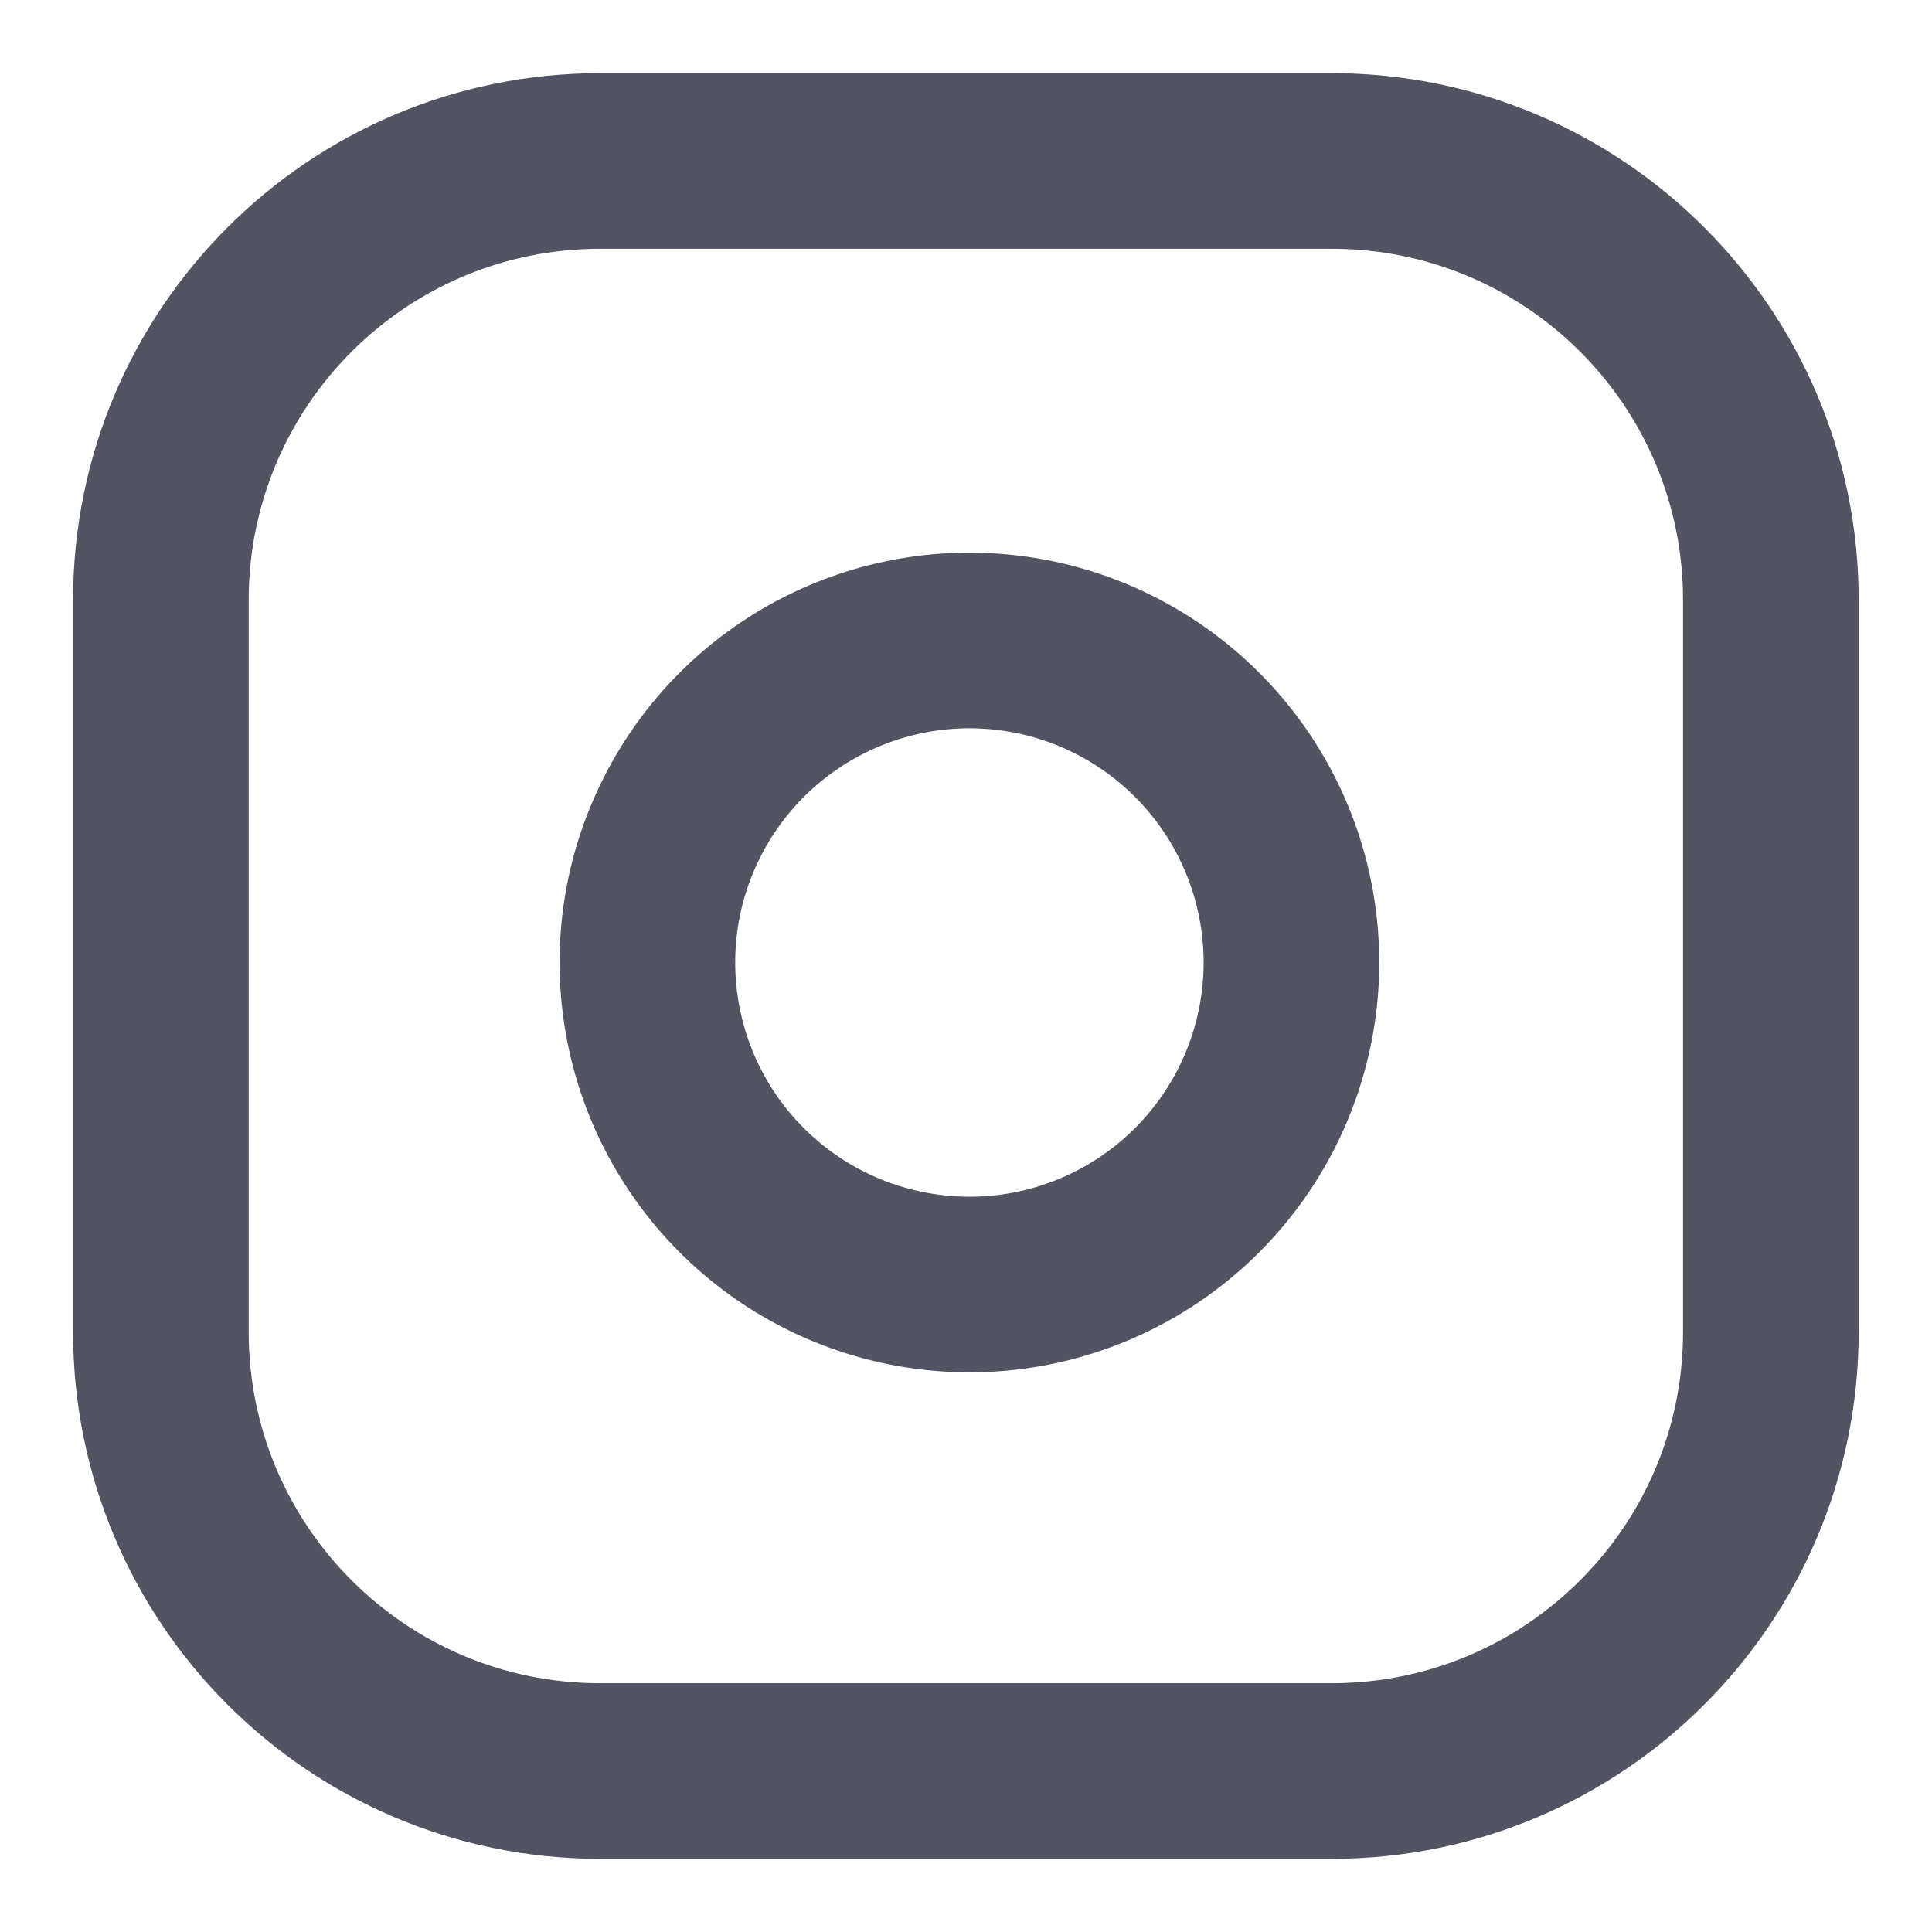 <svg width="22" height="22" viewBox="0 0 22 22" fill="none" xmlns="http://www.w3.org/2000/svg">
<path fill-rule="evenodd" clip-rule="evenodd" d="M1.832 6.833C1.832 4.072 4.071 1.833 6.832 1.833H15.165C17.927 1.833 20.165 4.072 20.165 6.833V15.167C20.165 17.928 17.927 20.167 15.165 20.167H6.832C4.071 20.167 1.832 17.928 1.832 15.167V6.833Z" stroke="#535461" stroke-width="2" stroke-linecap="round" stroke-linejoin="round"/>
<path fill-rule="evenodd" clip-rule="evenodd" d="M14.666 10.422C14.898 11.987 14.1 13.524 12.687 14.236C11.274 14.947 9.565 14.671 8.446 13.553C7.328 12.434 7.052 10.725 7.764 9.312C8.475 7.899 10.012 7.101 11.577 7.333C13.174 7.57 14.429 8.825 14.666 10.422Z" stroke="#535461" stroke-width="2" stroke-linecap="round" stroke-linejoin="round"/>
</svg>
